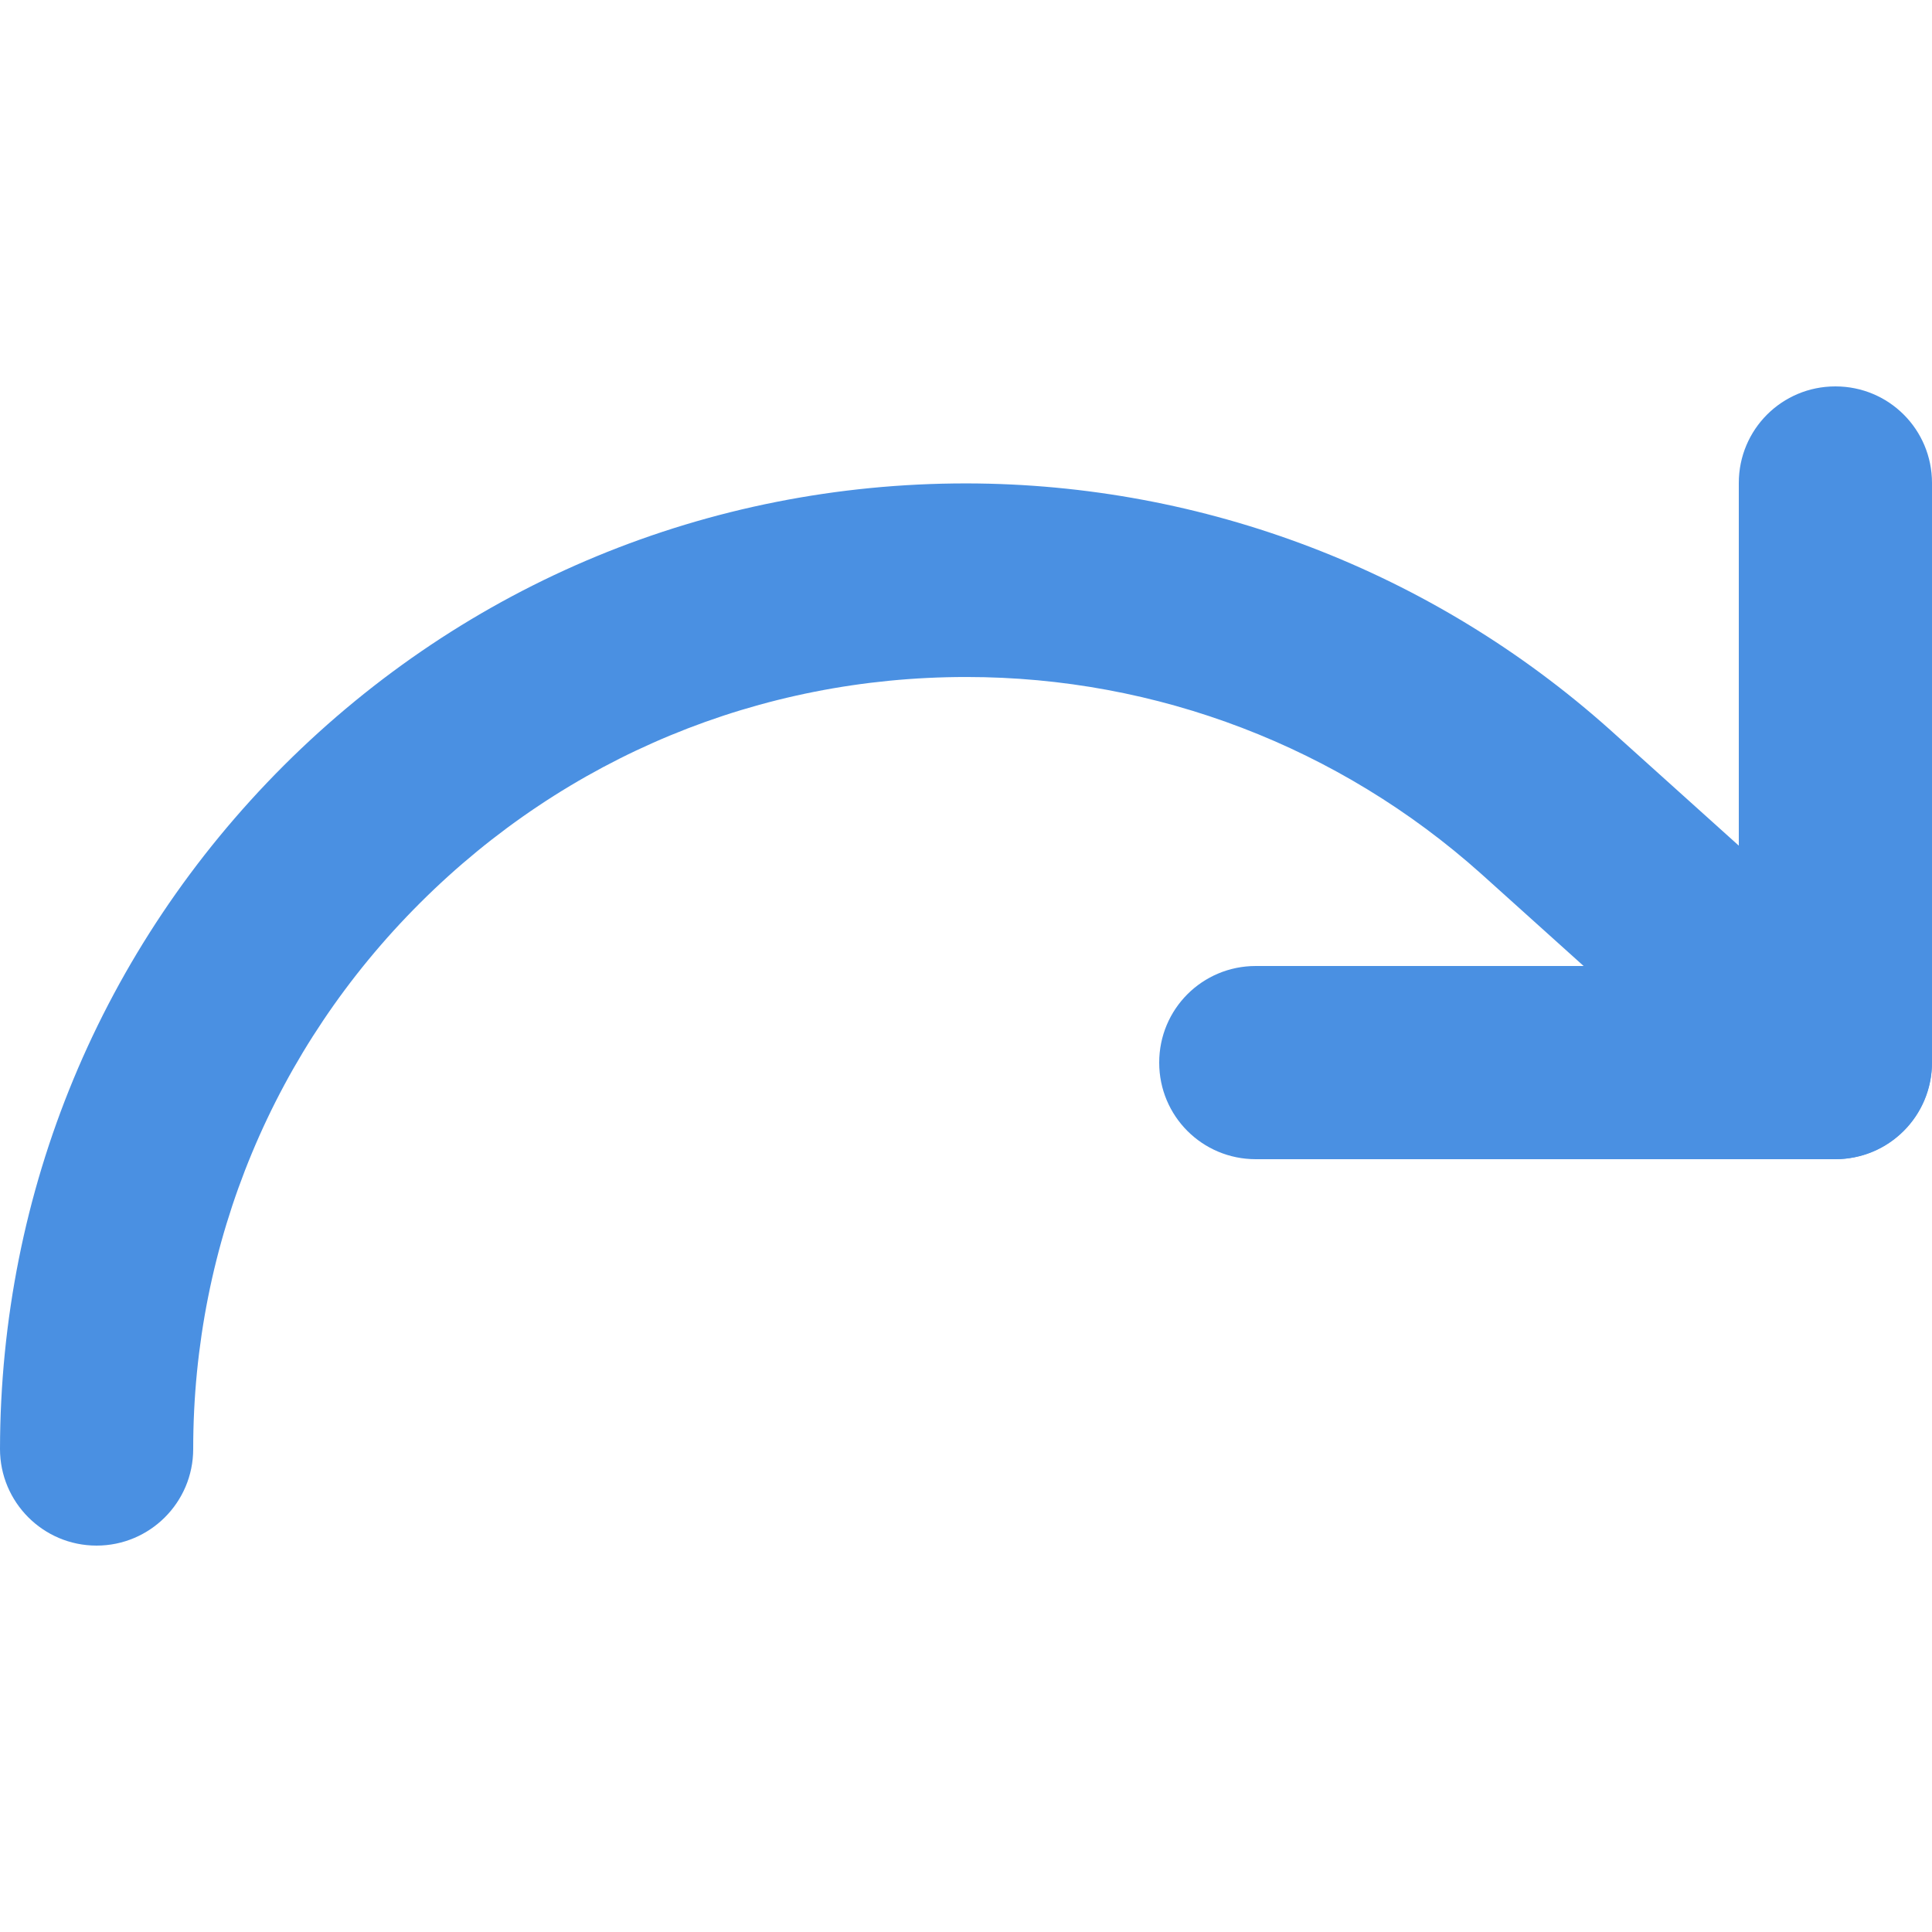 <?xml version="1.0" encoding="utf-8"?>
<!-- Generator: Adobe Illustrator 27.9.6, SVG Export Plug-In . SVG Version: 9.03 Build 54986)  -->
<svg version="1.1" id="katman_1" xmlns="http://www.w3.org/2000/svg" xmlns:xlink="http://www.w3.org/1999/xlink" x="0px" y="0px"
	 viewBox="0 0 48 48" style="enable-background:new 0 0 48 48;" xml:space="preserve">
<style type="text/css">
	.st0{fill:#4A90E2;}
</style>
<g>
	<g>
		<g>
			<path class="st0" d="M2.4,38.4c1.32,0,2.4-1.07,2.4-2.4c0-5.13,2.01-9.95,5.64-13.57c3.63-3.62,8.44-5.61,13.56-5.61
				c0.01,0,0.01,0,0.02,0c4.72,0,9.26,1.74,12.78,4.89l7.19,6.47c0.99,0.89,2.5,0.81,3.39-0.18c0.89-0.99,0.81-2.5-0.18-3.39
				l-7.2-6.48c-4.41-3.94-10.08-6.11-15.98-6.12c-0.01,0-0.02,0-0.02,0c-6.4,0-12.42,2.49-16.95,7.01C2.51,23.56,0.01,29.59,0,36
				C0,37.32,1.07,38.4,2.4,38.4C2.4,38.4,2.4,38.4,2.4,38.4z"/>
		</g>
		<g>
			<path class="st0" d="M31.2,28.8h14.4c1.33,0,2.4-1.07,2.4-2.4V12c0-1.33-1.07-2.4-2.4-2.4c-1.33,0-2.4,1.07-2.4,2.4v12h-12
				c-1.33,0-2.4,1.07-2.4,2.4C28.8,27.73,29.87,28.8,31.2,28.8z"/>
		</g>
	</g>
</g>
</svg>
